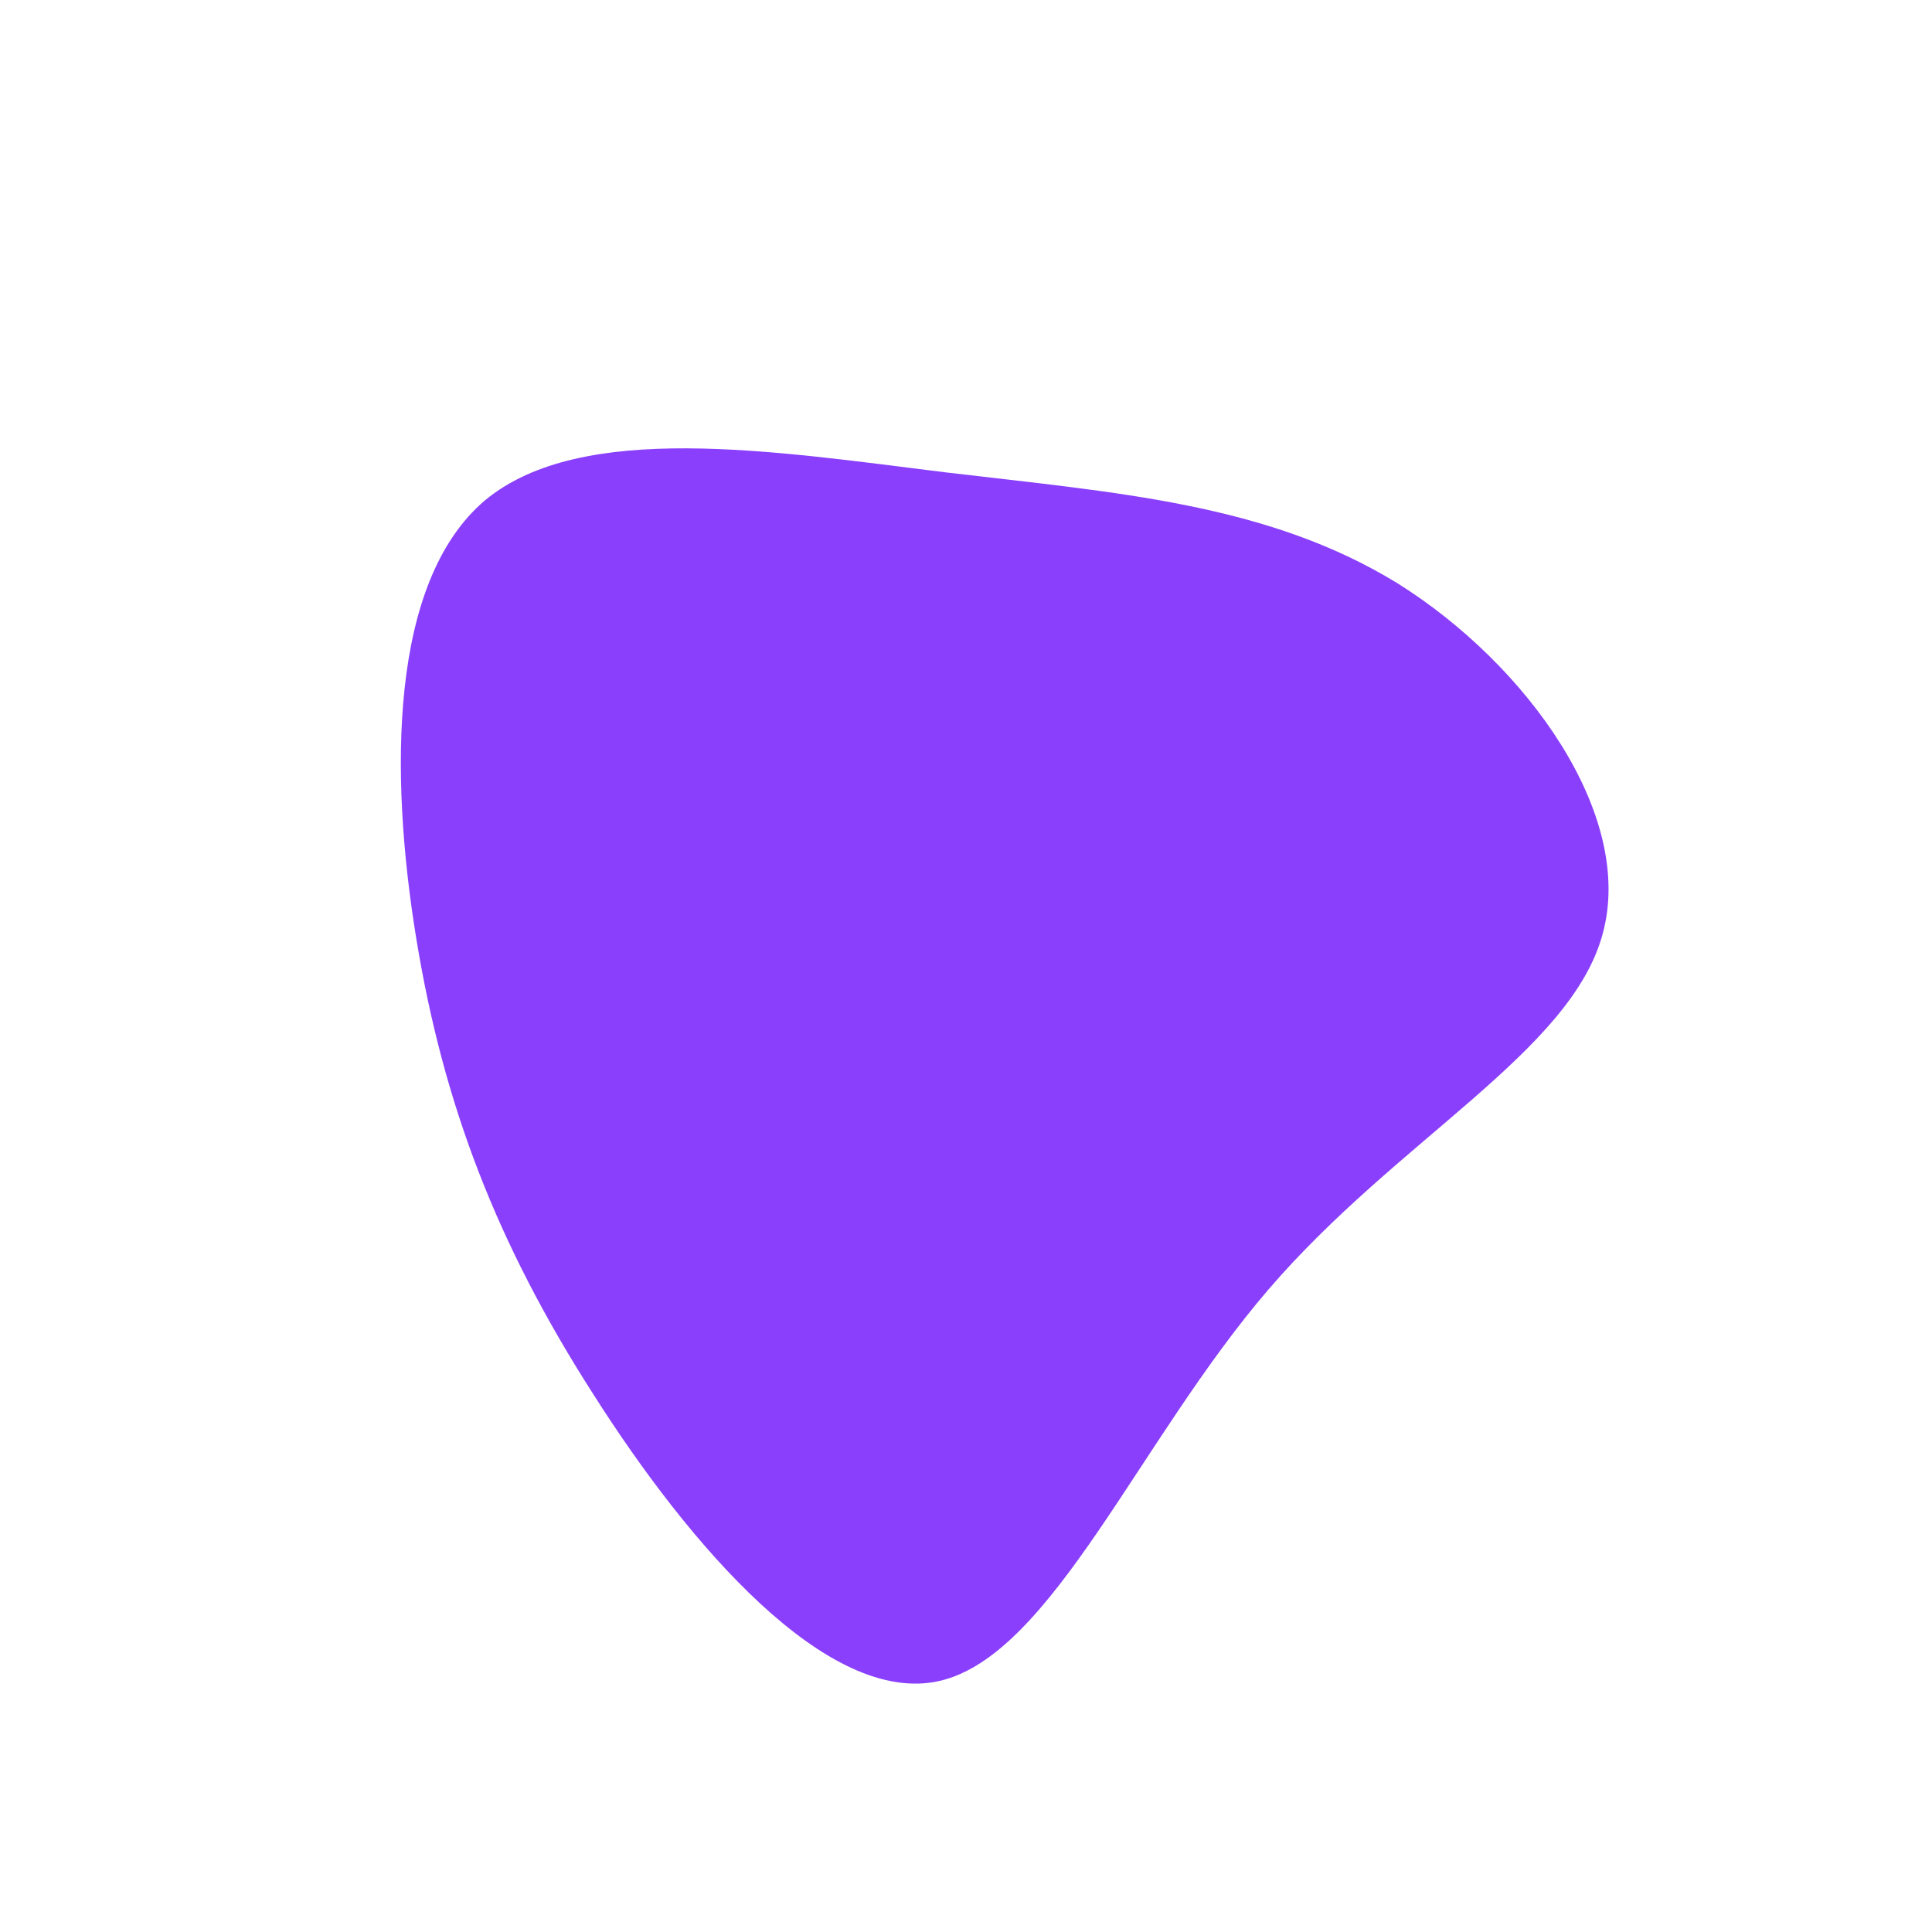 <?xml version="1.0" standalone="no"?>
<svg viewBox="0 0 200 200" xmlns="http://www.w3.org/2000/svg">
  <path fill="#8A3FFC" d="M44.7,-39.6C58.1,-31.2,69.3,-15.6,65.9,-3.3C62.6,8.9,44.7,17.9,31.3,33.5C17.9,49.1,8.9,71.3,-2.7,74C-14.3,76.7,-28.7,59.9,-38.6,44.3C-48.6,28.7,-54.1,14.3,-56.9,-2.8C-59.7,-19.9,-59.7,-39.8,-49.8,-48.2C-39.8,-56.5,-19.9,-53.3,-2.1,-51.1C15.6,-49,31.2,-47.9,44.7,-39.6Z" transform="translate(100 100)" />
</svg>
